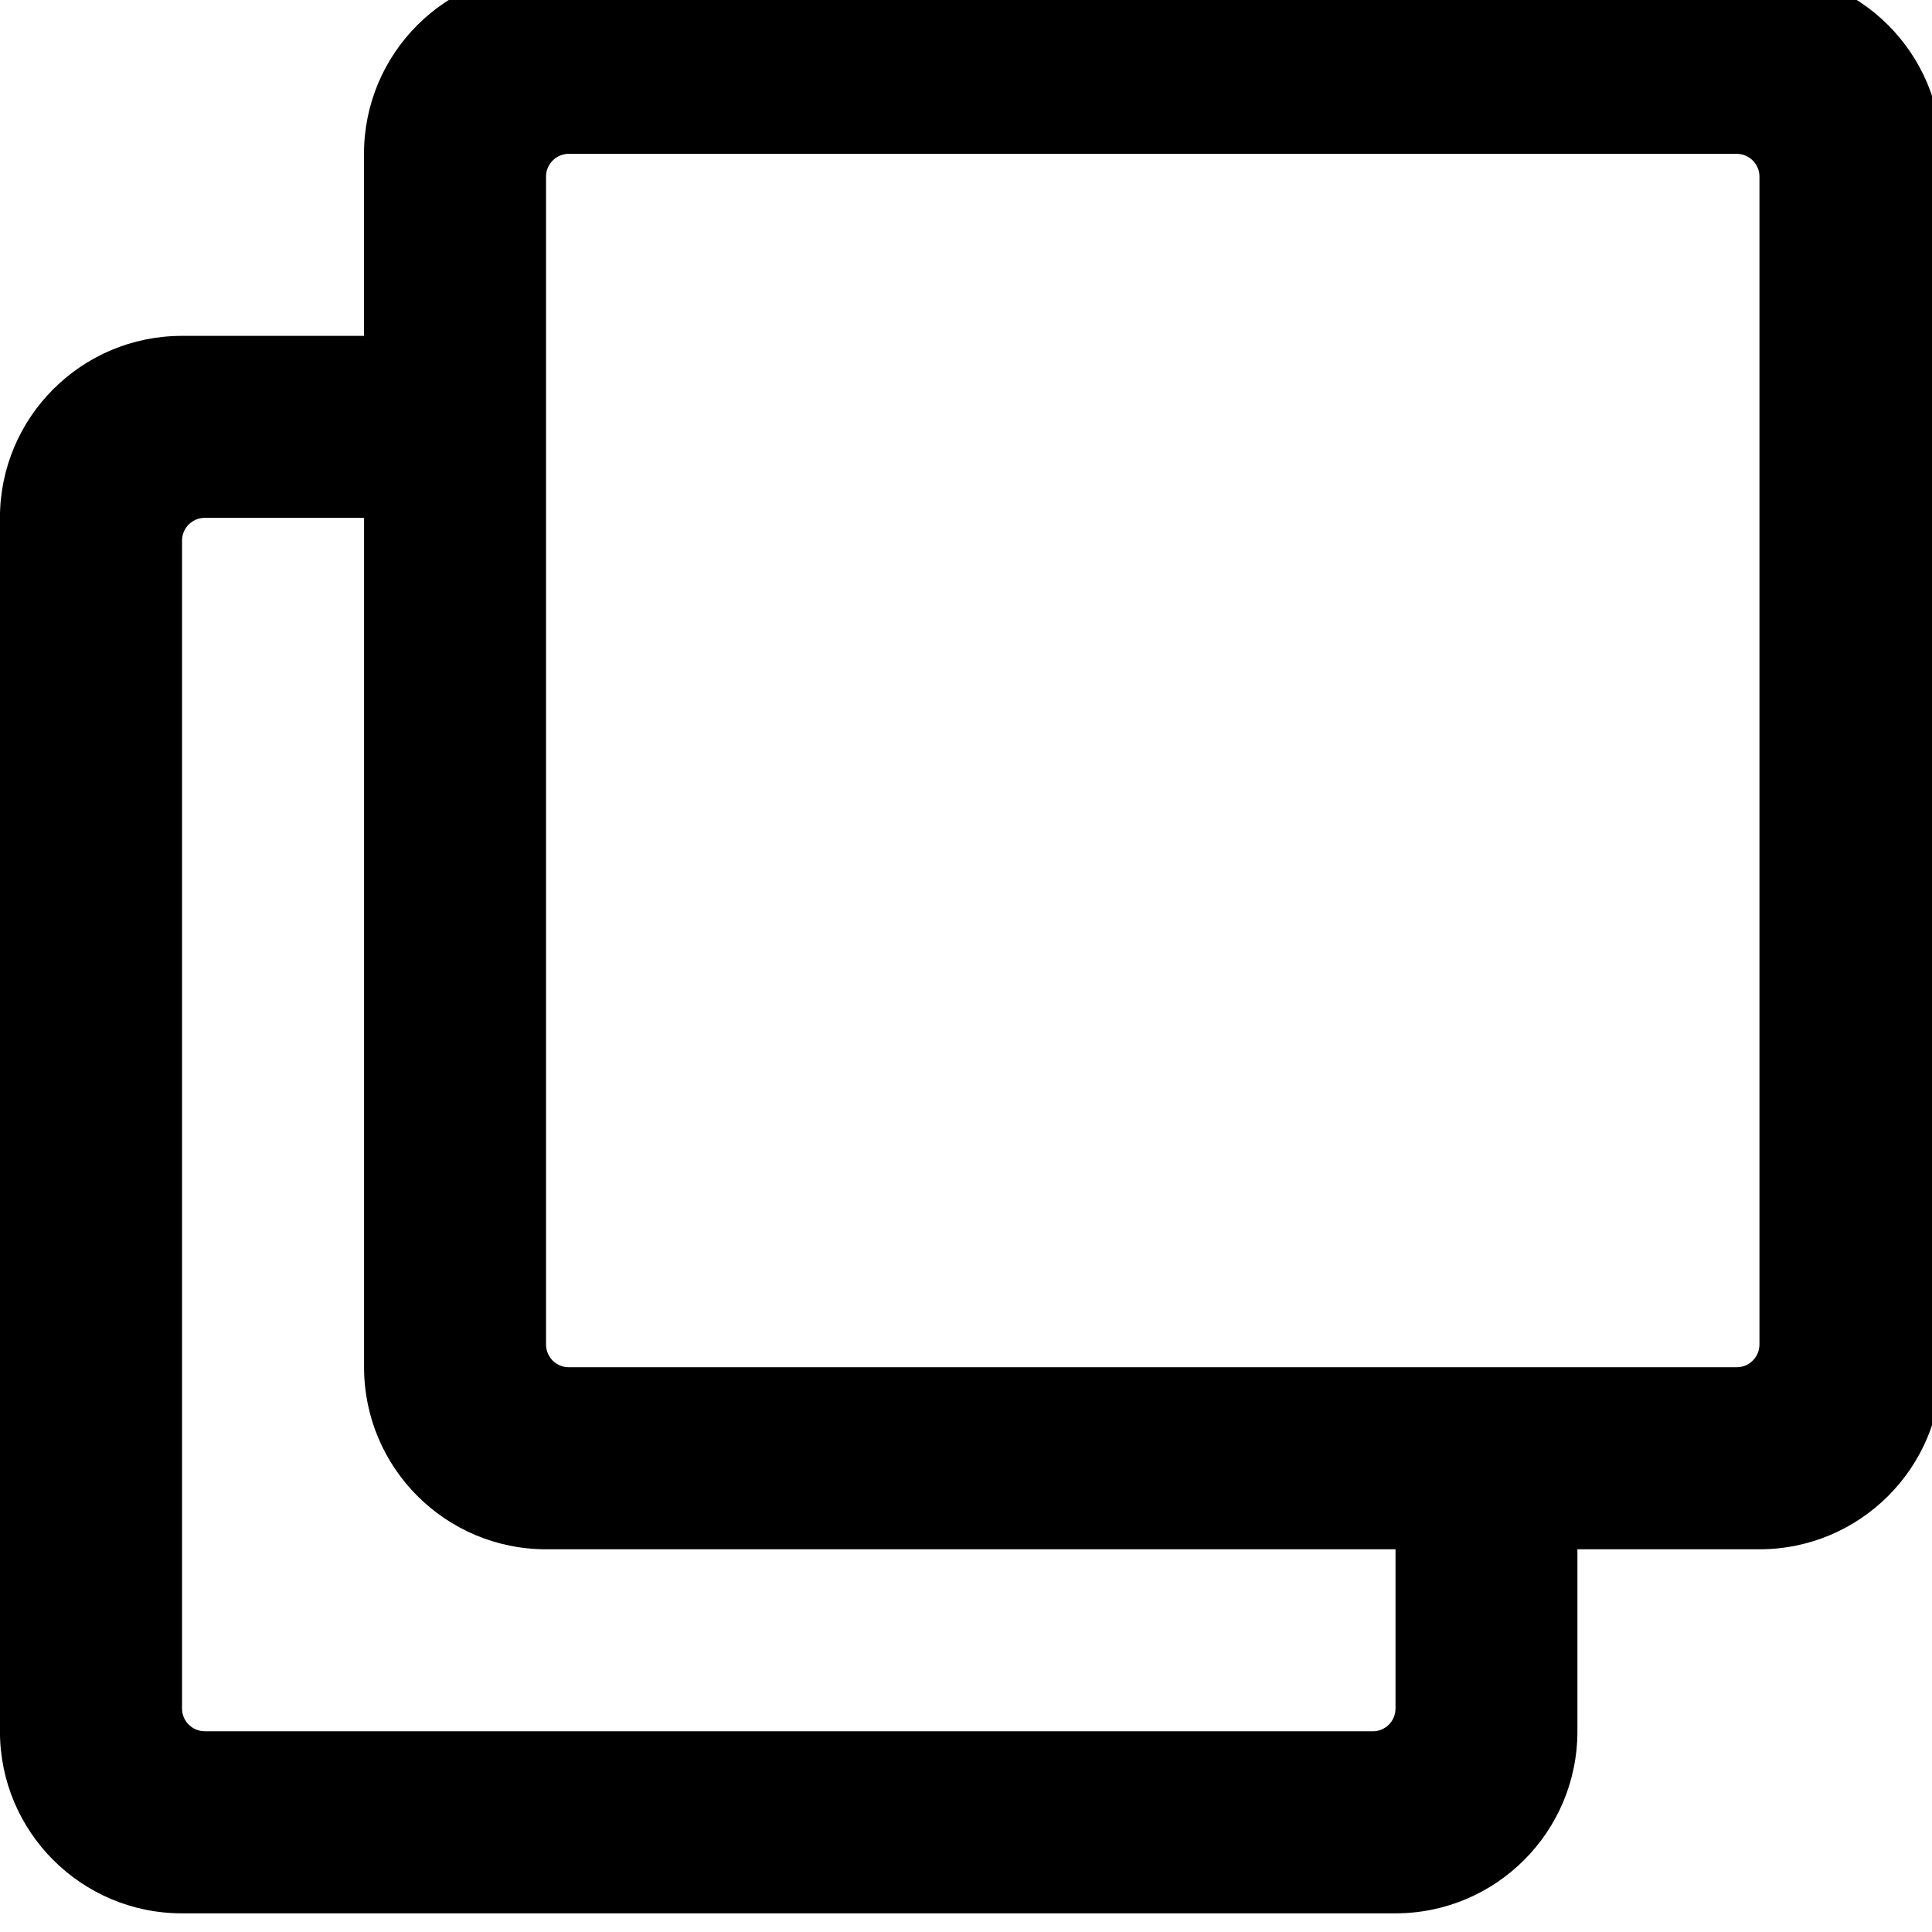 <!-- Generated by IcoMoon.io -->
<svg version="1.1" xmlns="http://www.w3.org/2000/svg" width="32" height="32" viewBox="0 0 32 32">
<title>clone</title>
<path d="M29.142-0.467h-20.098c-1.665 0-3.015 1.35-3.015 3.015v3.015h-3.015c-1.665 0-3.015 1.35-3.015 3.015v20.098c0 1.665 1.35 3.015 3.015 3.015h20.098c1.665 0 3.015-1.35 3.015-3.015v-3.015h3.015c1.665 0 3.015-1.35 3.015-3.015v-20.098c0-1.665-1.35-3.015-3.015-3.015zM22.736 28.675h-19.344c-0.208 0-0.377-0.169-0.377-0.377v0-19.344c0-0.208 0.169-0.377 0.377-0.377v0h2.638v14.069c0 1.665 1.35 3.015 3.015 3.015h14.069v2.638c0 0.208-0.169 0.377-0.377 0.377v0zM28.765 22.646h-19.344c-0.208 0-0.377-0.169-0.377-0.377v0-19.344c0-0.208 0.169-0.377 0.377-0.377v0h19.344c0.208 0 0.377 0.169 0.377 0.377v0 19.344c0 0.208-0.169 0.377-0.377 0.377v0z"></path>
</svg>
